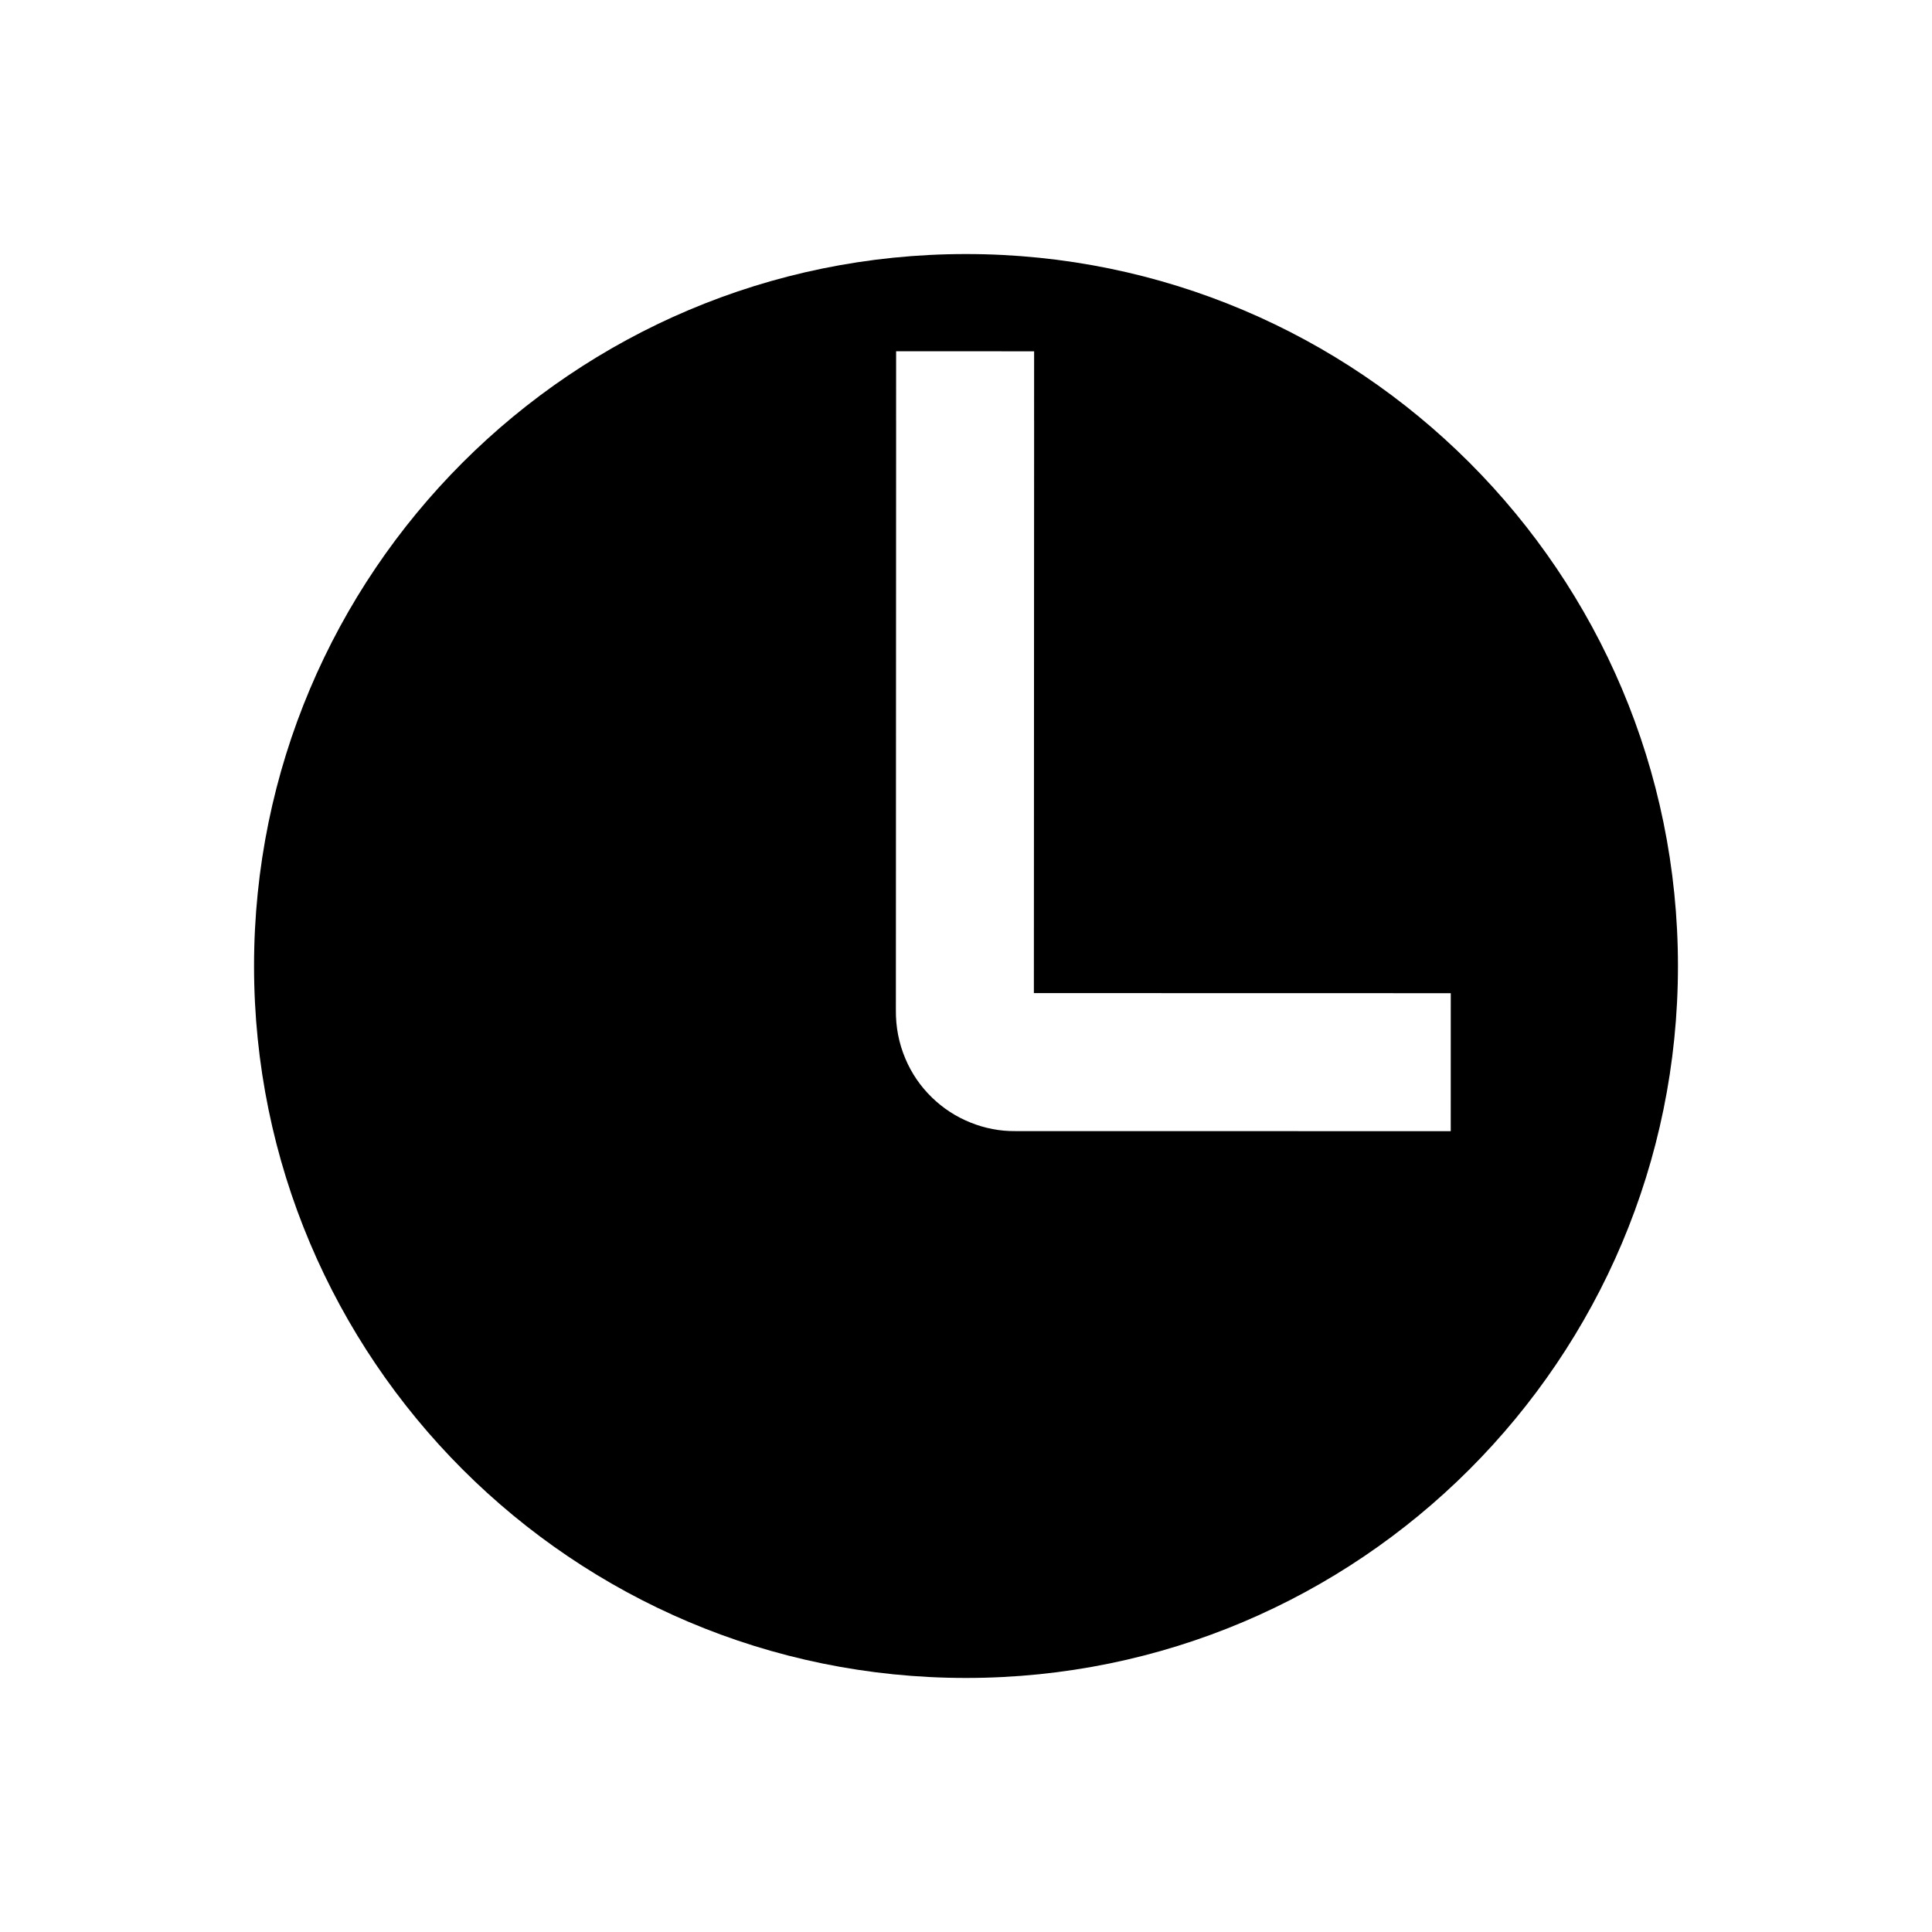 <svg xmlns="http://www.w3.org/2000/svg" xmlns:xlink="http://www.w3.org/1999/xlink" width="308" height="308" viewBox="0 0 308 308" fill="none"><defs><rect id="path_0" x="0" y="0" width="308" height="308" /></defs><g opacity="1" transform="translate(0 0)  rotate(0 154 154)"><mask id="bg-mask-0" fill="white"><use xlink:href="#path_0"></use></mask><g mask="url(#bg-mask-0)" ><path id="并集" fill-rule="evenodd" style="fill:#000000" transform="translate(40.5 40.5)  rotate(0 113.5 113.5)" opacity="1" d="M0,113.5C0,176.18 50.82,227 113.5,227C176.18,227 227,176.18 227,113.5C227,50.82 176.18,0 113.5,0C50.82,0 0,50.82 0,113.5Z M102.36 15.495L102.355 26.495L102.36 26.495L102.321 120.517Q102.279 124.575 103.821 128.24Q105.311 131.783 108.068 134.46Q110.735 137.051 114.187 138.444Q117.683 139.855 121.338 139.82L179.777 139.83L179.777 139.832L190.777 139.834L190.781 117.834L179.782 117.832L179.782 117.83L124.321 117.821L124.36 26.505L112.851 26.5L124.355 26.505L124.36 15.505L102.36 15.495ZM121.39 117.82Q121.366 117.82 121.342 117.82L121.39 117.82Z " /><path  id="并集" style="stroke:#000000; stroke-width:22; stroke-opacity:1; stroke-dasharray:0 0" transform="translate(40.5 40.5)  rotate(0 113.5 113.5)" d="" /></g></g></svg>